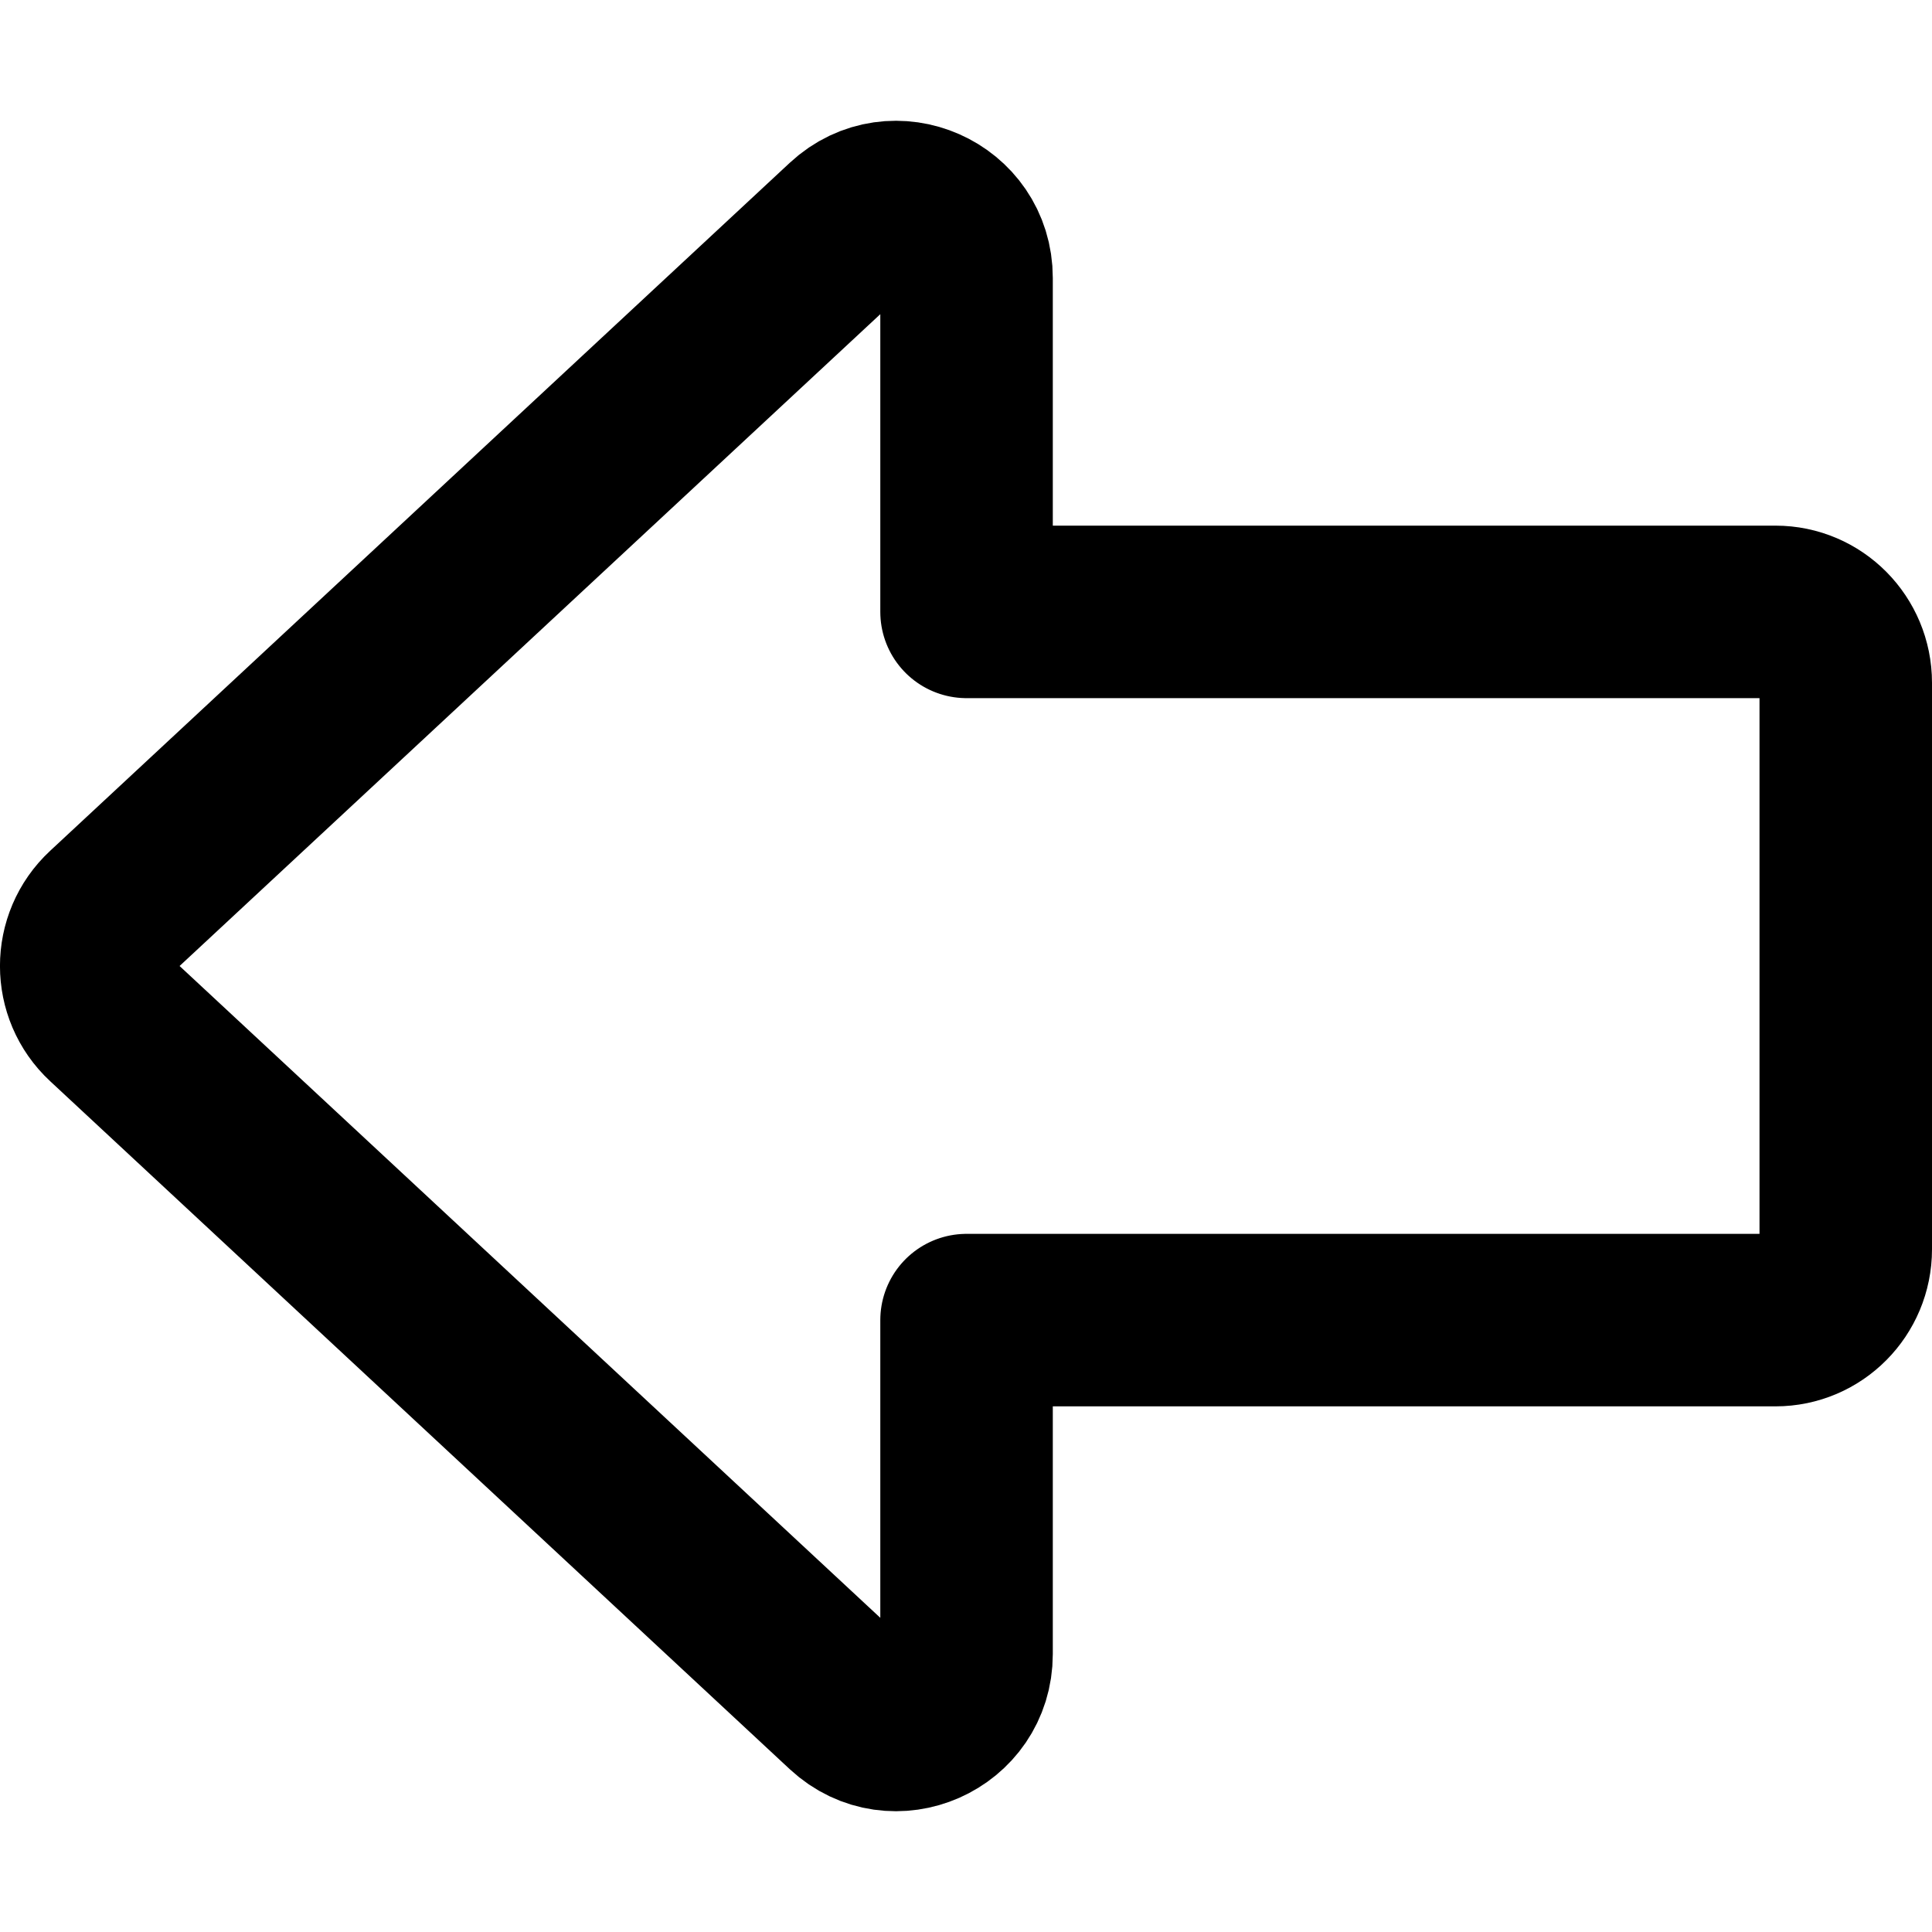 <svg width="14" height="14" viewBox="0 0 14 14" fill="none" xmlns="http://www.w3.org/2000/svg">
<g clip-path="url(#clip0_83_10)">
<path d="M0.789 7.377L6.149 12.363C6.476 12.666 7.004 12.433 7.004 11.986V9.566H12.866C13.147 9.566 13.375 9.336 13.375 9.053V4.948C13.375 4.664 13.147 4.434 12.866 4.434H7.004V2.014C7.004 1.567 6.476 1.334 6.149 1.637L0.789 6.623C0.57 6.826 0.57 7.174 0.789 7.377Z" stroke="black" stroke-width="1.25" stroke-linecap="round" stroke-linejoin="round"/>
</g>
<defs>
<clipPath id="clip0_83_10">
<rect width="14" height="14" fill="white" transform="matrix(0 -1 1 0 0 14)"/>
</clipPath>
</defs>
</svg>
